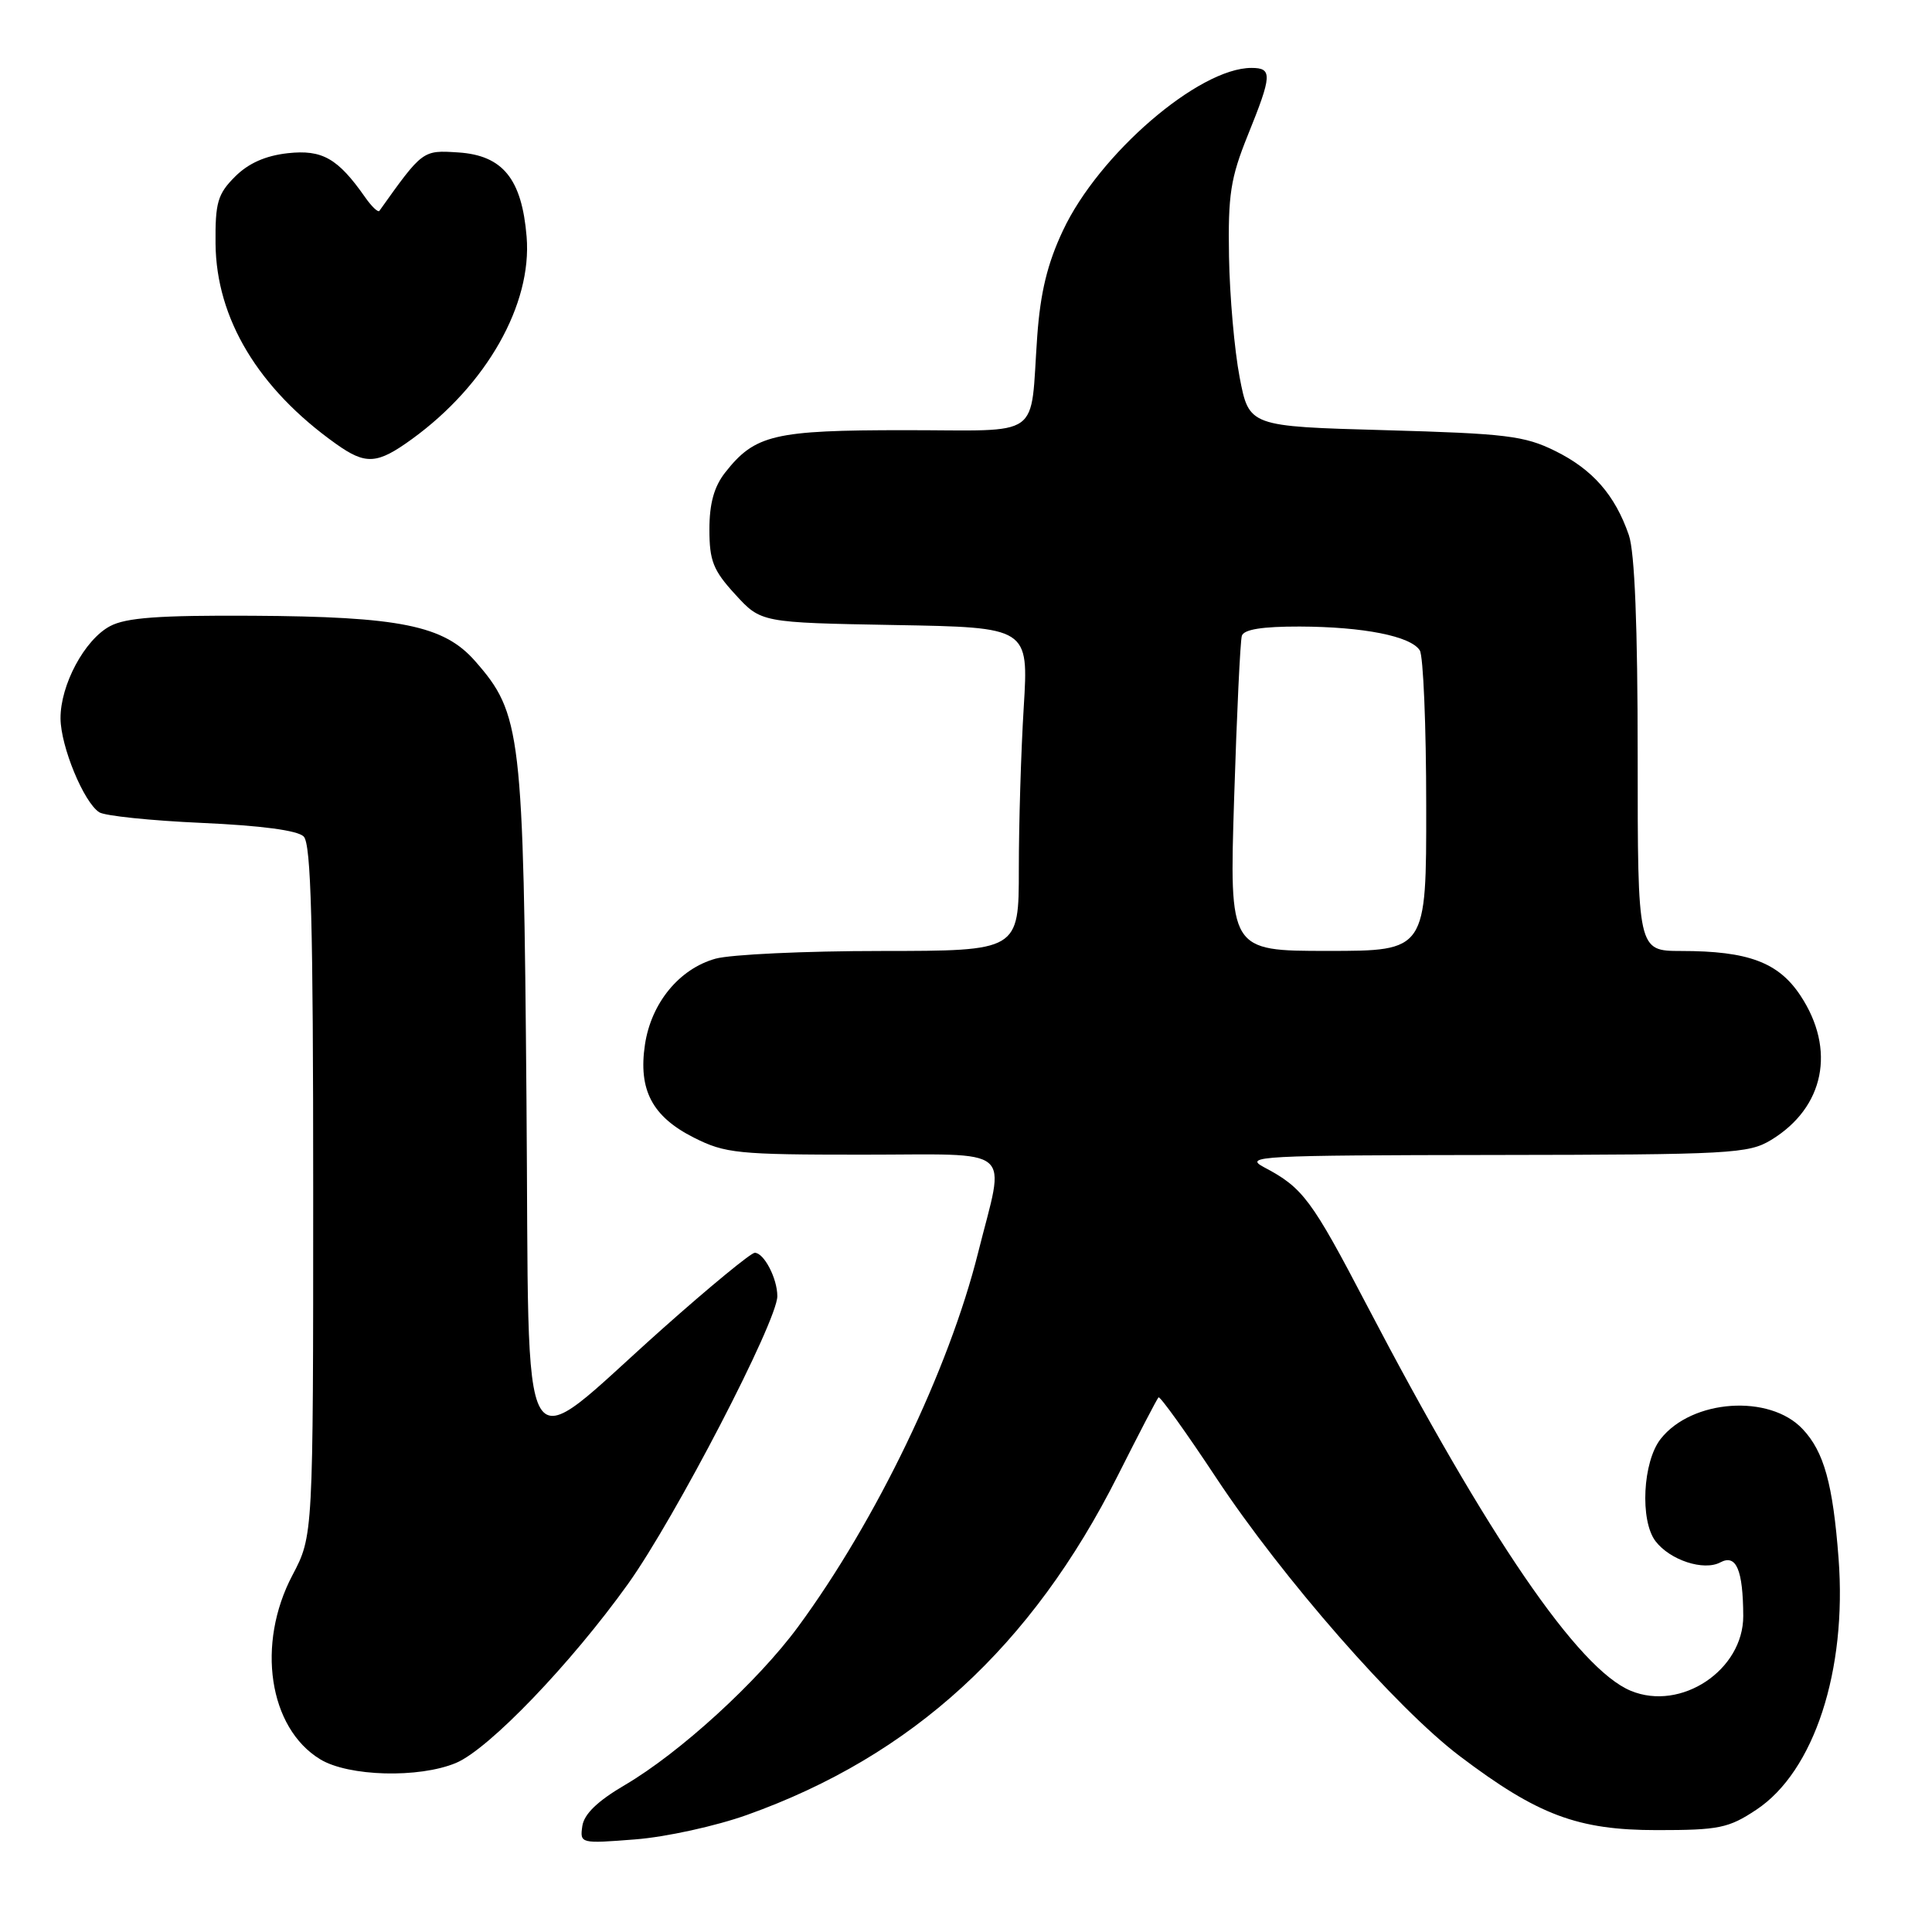 <?xml version="1.0" encoding="UTF-8" standalone="no"?>
<!DOCTYPE svg PUBLIC "-//W3C//DTD SVG 1.1//EN" "http://www.w3.org/Graphics/SVG/1.1/DTD/svg11.dtd" >
<svg xmlns="http://www.w3.org/2000/svg" xmlns:xlink="http://www.w3.org/1999/xlink" version="1.1" viewBox="0 0 256 256">
 <g >
 <path fill="currentColor"
d=" M 99.00 240.48 C 120.89 232.66 136.70 218.18 148.12 195.51 C 150.89 190.01 153.31 185.35 153.51 185.16 C 153.70 184.96 157.16 189.78 161.18 195.86 C 169.95 209.11 185.03 226.34 193.42 232.69 C 203.77 240.52 209.05 242.50 219.57 242.50 C 227.76 242.50 229.05 242.24 232.72 239.80 C 240.37 234.74 244.75 221.37 243.62 206.50 C 242.87 196.63 241.69 192.36 238.86 189.36 C 234.48 184.69 224.18 185.41 220.05 190.66 C 217.67 193.68 217.28 201.47 219.36 204.21 C 221.28 206.73 225.76 208.20 227.96 207.02 C 230.06 205.90 230.96 208.00 230.99 214.12 C 231.01 221.29 222.75 226.80 216.09 224.04 C 209.13 221.16 197.18 203.69 181.09 172.90 C 173.78 158.91 172.64 157.38 167.50 154.67 C 164.71 153.19 166.81 153.08 198.00 153.04 C 229.40 153.00 231.70 152.87 234.70 151.04 C 241.74 146.75 243.30 139.07 238.57 131.92 C 235.65 127.51 231.65 126.01 222.75 126.01 C 217.00 126.00 217.00 126.00 217.00 100.15 C 217.00 82.98 216.61 73.16 215.83 70.90 C 214.00 65.59 211.02 62.19 206.06 59.75 C 202.00 57.74 199.54 57.45 183.51 57.00 C 165.51 56.50 165.51 56.50 164.26 50.00 C 163.57 46.42 162.94 39.23 162.85 34.00 C 162.71 25.80 163.05 23.60 165.34 17.92 C 168.57 9.94 168.62 9.00 165.82 9.00 C 158.85 9.00 145.59 20.43 140.85 30.54 C 138.78 34.93 137.86 38.75 137.44 44.54 C 136.45 58.40 138.42 57.00 119.93 57.00 C 102.55 57.00 100.04 57.59 96.09 62.61 C 94.62 64.48 94.00 66.72 94.00 70.15 C 94.00 74.31 94.50 75.58 97.42 78.76 C 100.84 82.50 100.84 82.50 118.57 82.82 C 136.30 83.13 136.30 83.13 135.65 93.72 C 135.29 99.55 135.00 109.19 135.00 115.16 C 135.00 126.00 135.00 126.00 116.75 126.01 C 106.71 126.01 96.84 126.47 94.81 127.03 C 90.01 128.37 86.29 132.89 85.46 138.41 C 84.56 144.42 86.42 147.96 91.96 150.75 C 96.09 152.83 97.75 153.00 114.21 153.00 C 134.85 153.00 133.20 151.61 129.60 166.00 C 125.73 181.48 116.09 201.51 105.74 215.57 C 100.39 222.84 90.07 232.26 82.79 236.53 C 79.19 238.64 77.39 240.37 77.16 241.97 C 76.83 244.28 76.91 244.30 84.16 243.73 C 88.21 243.42 94.87 241.96 99.00 240.48 Z  M 60.42 233.60 C 64.77 231.78 75.63 220.47 83.23 209.86 C 89.44 201.17 103.00 175.05 103.00 171.75 C 103.00 169.40 101.23 166.00 100.01 166.00 C 99.51 166.00 94.01 170.52 87.80 176.05 C 68.21 193.47 70.19 196.81 69.76 145.68 C 69.36 96.92 69.08 94.58 62.94 87.58 C 58.81 82.88 53.00 81.70 33.42 81.59 C 21.06 81.52 16.69 81.84 14.58 82.97 C 11.21 84.76 7.99 90.76 8.02 95.21 C 8.05 98.92 11.09 106.30 13.15 107.63 C 13.89 108.11 20.01 108.74 26.74 109.04 C 34.59 109.39 39.43 110.03 40.24 110.84 C 41.22 111.82 41.50 122.38 41.50 157.80 C 41.50 203.50 41.50 203.50 38.75 208.72 C 33.94 217.84 35.61 228.96 42.42 233.11 C 46.17 235.40 55.51 235.65 60.42 233.60 Z  M 54.60 58.17 C 64.47 51.01 70.52 40.33 69.78 31.37 C 69.15 23.70 66.62 20.59 60.74 20.20 C 56.00 19.89 56.02 19.87 50.27 27.94 C 50.10 28.18 49.25 27.38 48.39 26.15 C 44.77 20.98 42.71 19.80 38.13 20.30 C 35.18 20.63 32.91 21.63 31.13 23.42 C 28.84 25.71 28.51 26.85 28.56 32.28 C 28.65 42.21 34.22 51.48 44.50 58.80 C 48.47 61.63 49.96 61.54 54.60 58.17 Z  M 163.53 105.75 C 163.88 94.61 164.34 84.94 164.55 84.25 C 164.81 83.40 167.25 83.01 172.22 83.02 C 180.67 83.05 186.94 84.29 188.13 86.18 C 188.59 86.90 188.98 96.16 188.98 106.75 C 189.00 126.00 189.00 126.00 175.95 126.00 C 162.89 126.00 162.89 126.00 163.53 105.75 Z "/>
</g>
</svg>